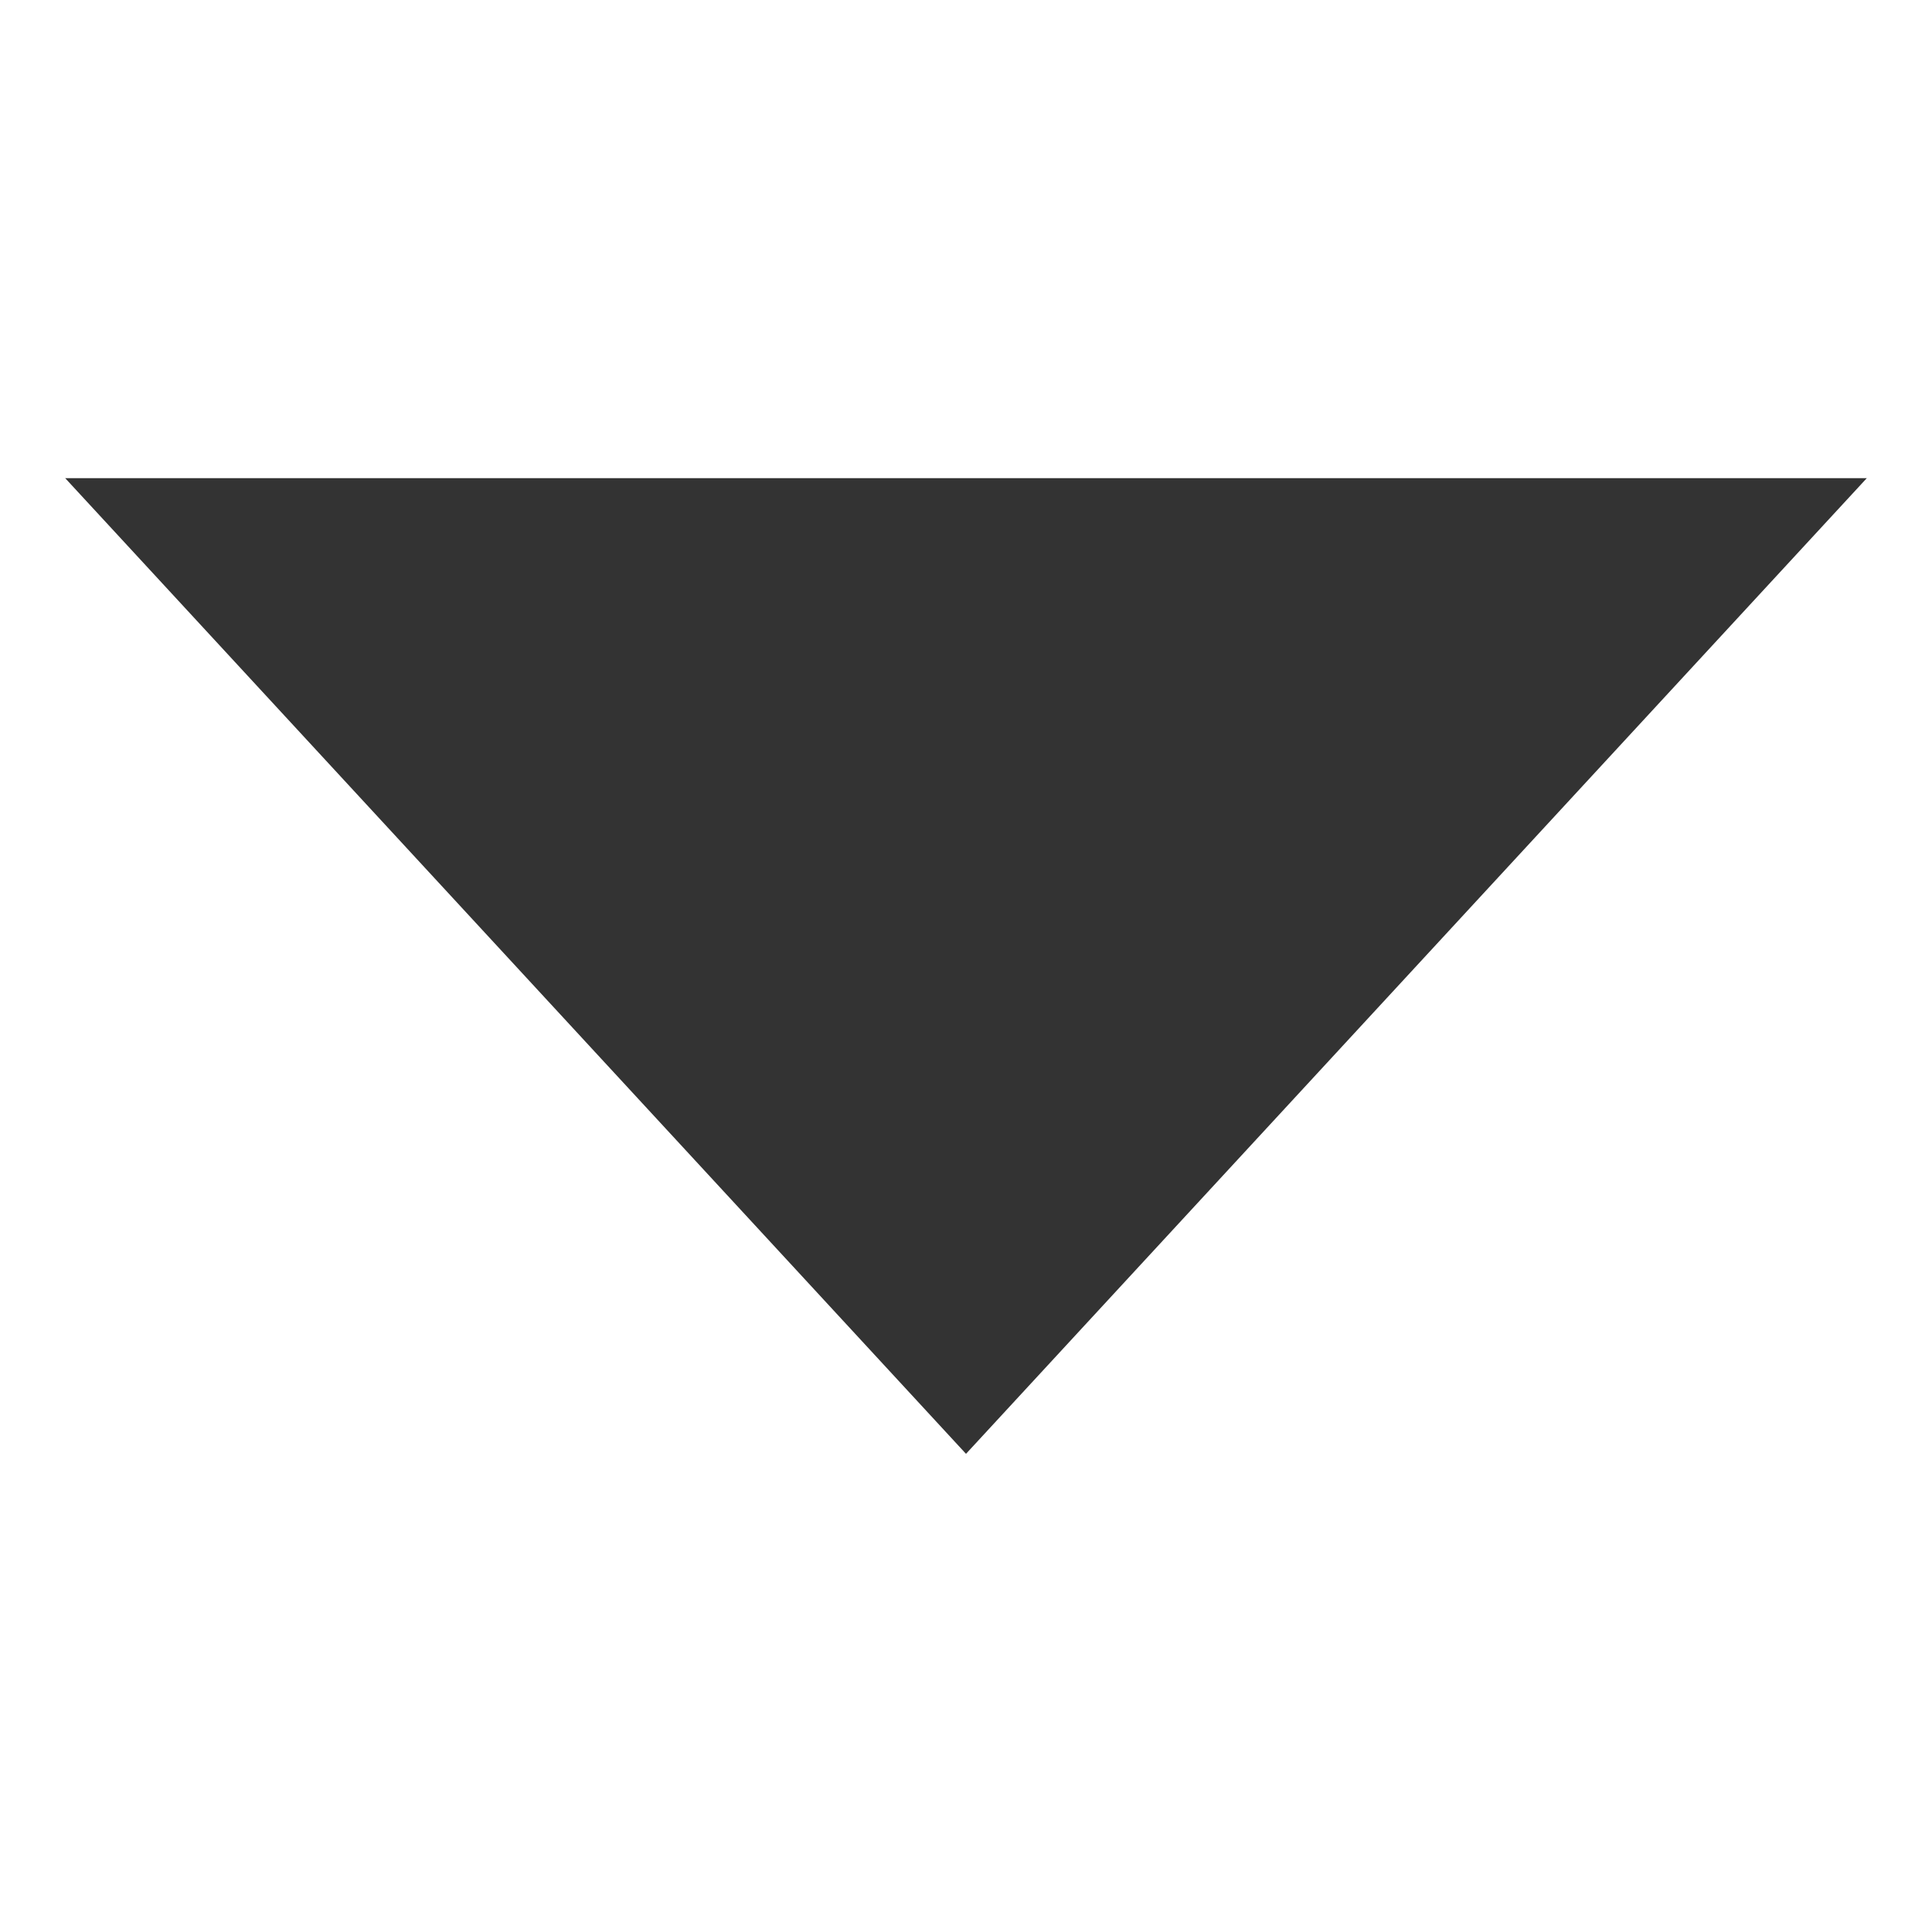<?xml version="1.0" encoding="UTF-8"?><svg id="Layer_1" xmlns="http://www.w3.org/2000/svg" viewBox="0 0 16 16" width="30" height="30"><defs><style>.cls-1{fill:#333;stroke-width:0px;}</style></defs><polygon class="cls-1" points=".54 3.96 15.46 3.96 8 12.04 .54 3.96"/></svg>